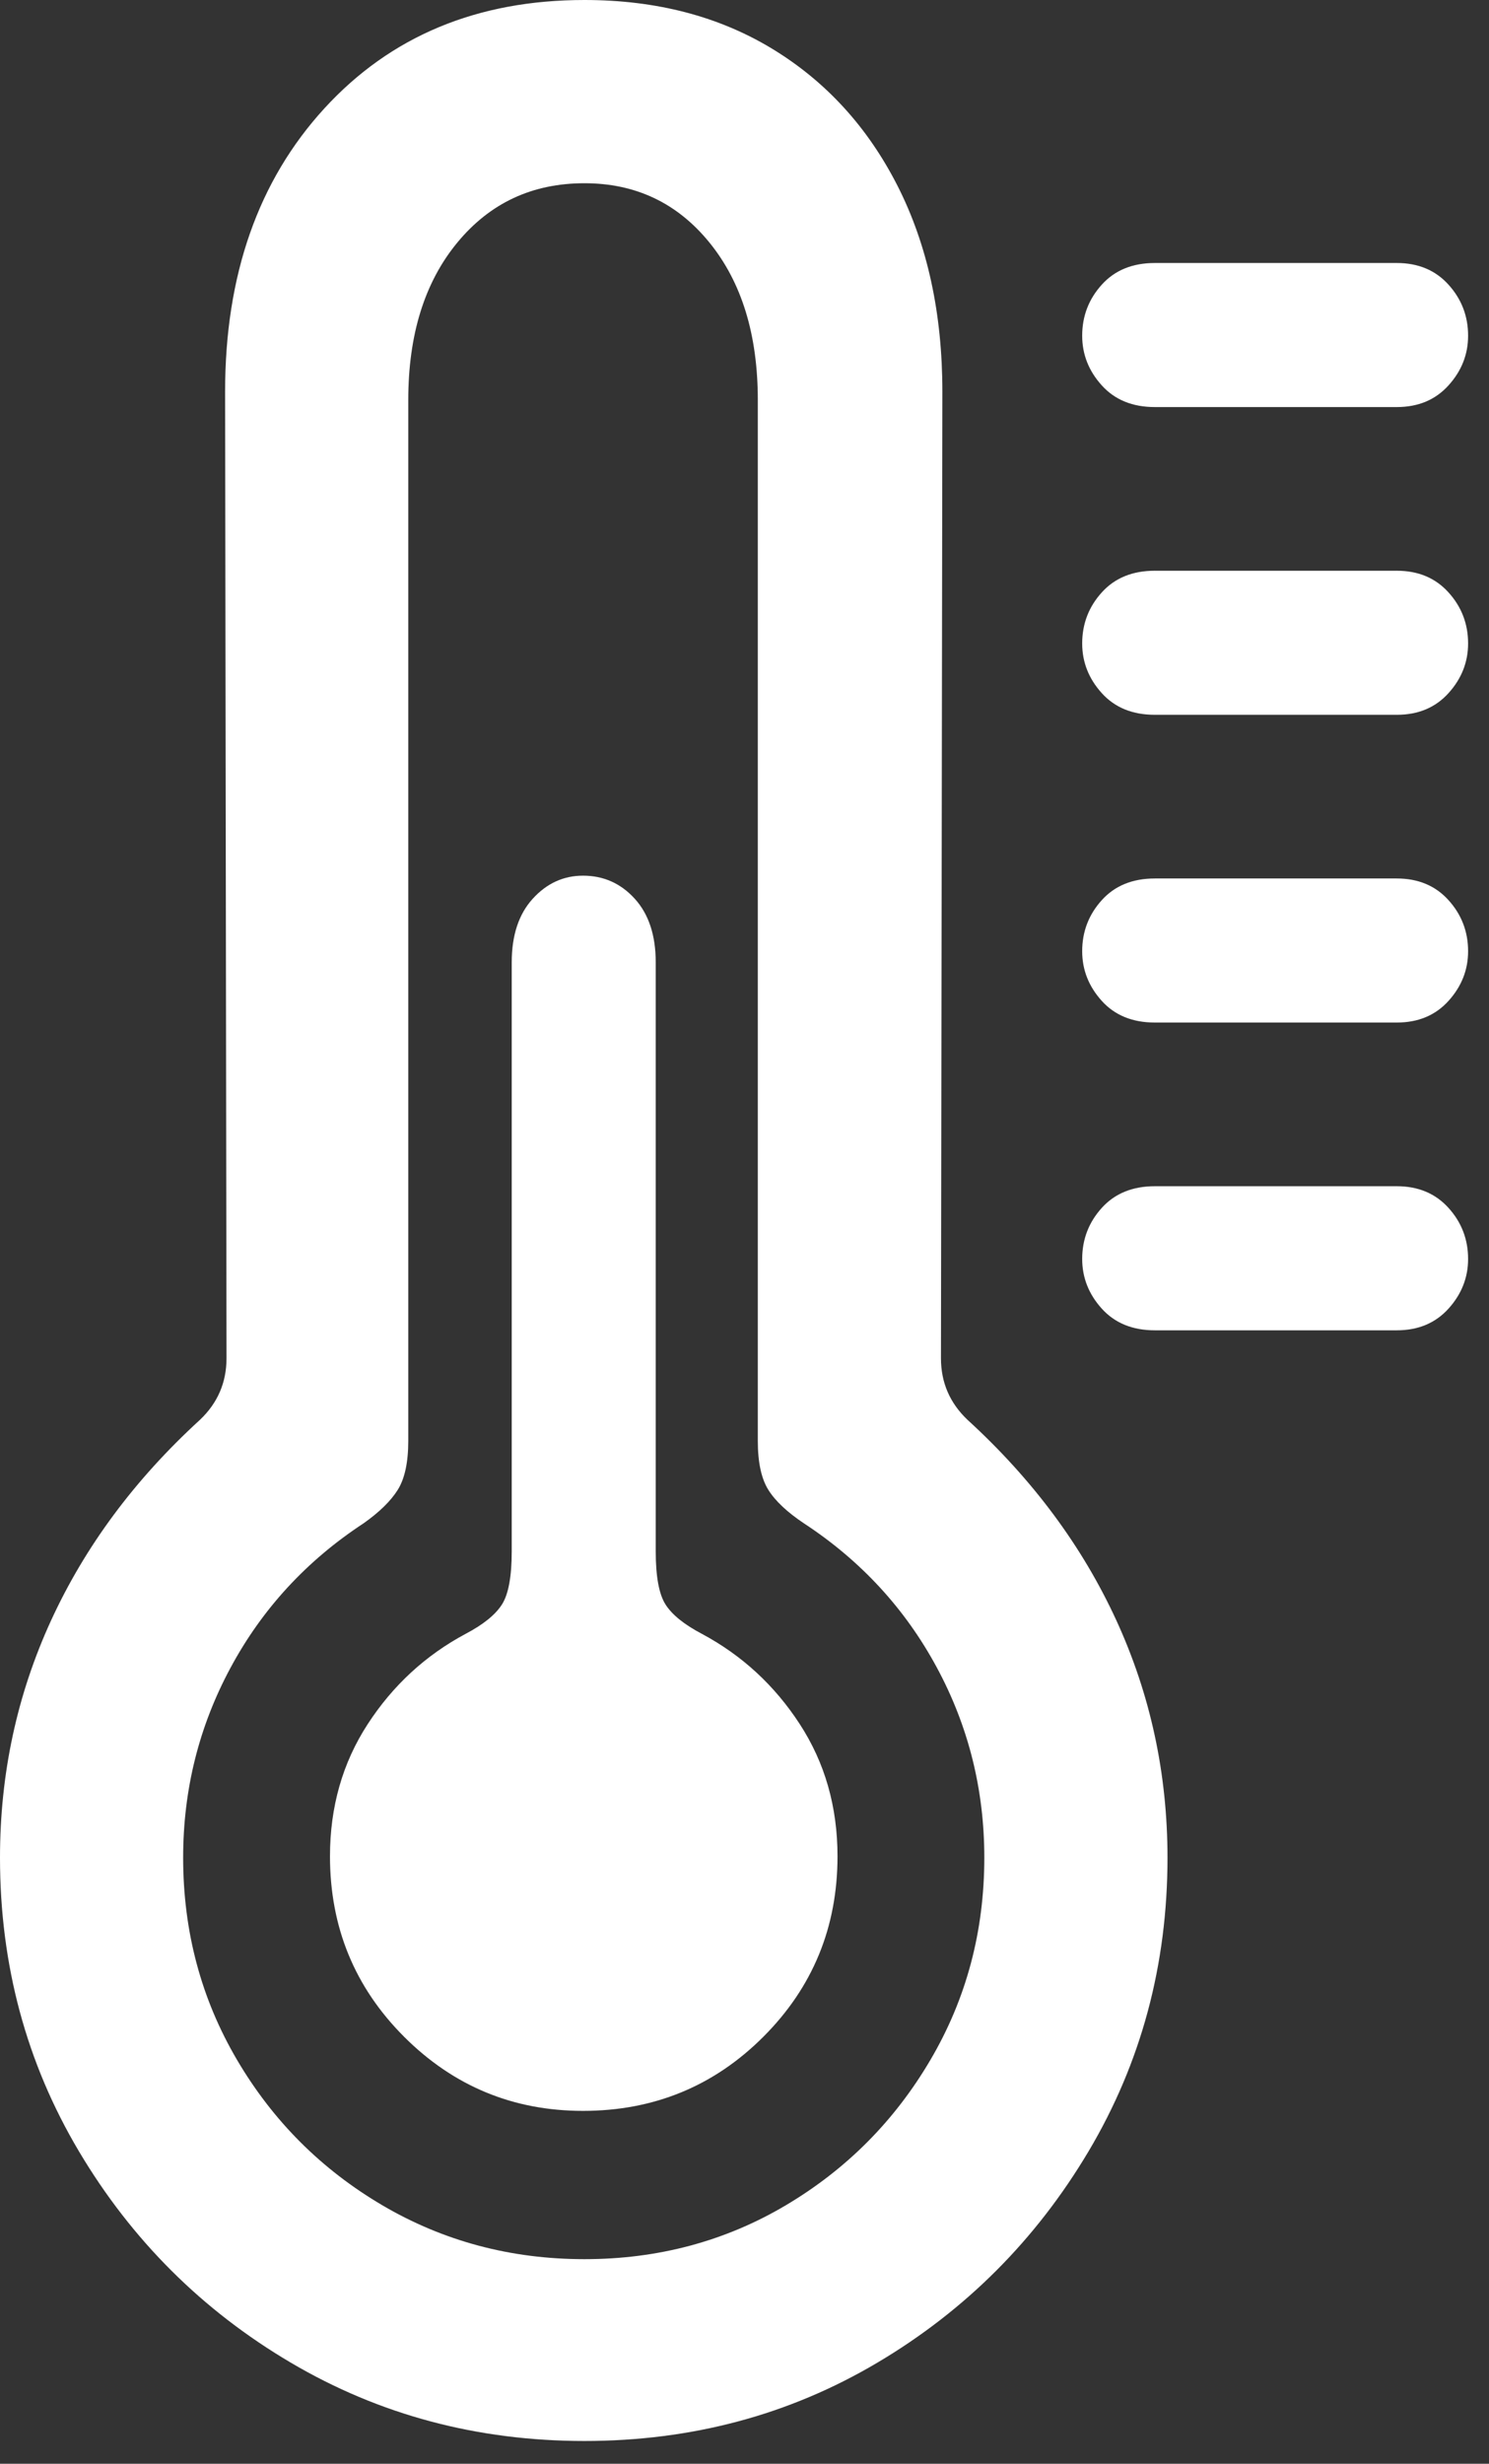 <svg width="52" height="86" viewBox="0 0 52 86" fill="none" xmlns="http://www.w3.org/2000/svg">
<rect x="0" y="0" width="52" height="86" fill="#333333" stroke="none"/>
<path d="M20.41 85.205C24.154 85.205 27.564 84.294 30.64 82.471C33.716 80.648 36.173 78.19 38.013 75.098C39.852 72.005 40.772 68.587 40.772 64.844C40.772 61.914 40.177 59.155 38.989 56.567C37.801 53.98 36.068 51.644 33.789 49.561C33.171 48.975 32.861 48.258 32.861 47.412L32.91 13.672C32.91 10.938 32.389 8.545 31.348 6.494C30.306 4.443 28.849 2.848 26.978 1.709C25.106 0.57 22.917 0 20.41 0C16.667 0 13.639 1.261 11.328 3.784C9.017 6.307 7.861 9.603 7.861 13.672L7.91 47.412C7.91 48.258 7.601 48.975 6.982 49.561C4.704 51.644 2.97 53.98 1.782 56.567C0.594 59.155 0 61.914 0 64.844C0 68.587 0.92 72.005 2.759 75.098C4.598 78.19 7.064 80.648 10.156 82.471C13.249 84.294 16.667 85.205 20.41 85.205ZM20.41 78.858C17.839 78.858 15.487 78.231 13.354 76.978C11.222 75.724 9.53 74.032 8.276 71.899C7.023 69.767 6.396 67.415 6.396 64.844C6.396 62.468 6.95 60.254 8.057 58.203C9.163 56.152 10.71 54.476 12.695 53.174C13.249 52.783 13.647 52.393 13.892 52.002C14.136 51.611 14.258 51.042 14.258 50.293V13.965C14.258 11.686 14.827 9.855 15.967 8.472C17.106 7.088 18.587 6.396 20.41 6.396C22.201 6.396 23.657 7.088 24.78 8.472C25.903 9.855 26.465 11.686 26.465 13.965V50.293C26.465 51.042 26.587 51.611 26.831 52.002C27.075 52.393 27.49 52.783 28.076 53.174C30.062 54.476 31.608 56.152 32.715 58.203C33.822 60.254 34.375 62.468 34.375 64.844C34.375 67.415 33.748 69.767 32.495 71.899C31.242 74.032 29.557 75.724 27.441 76.978C25.326 78.231 22.982 78.858 20.41 78.858ZM20.361 73.682C22.835 73.682 24.935 72.819 26.66 71.094C28.385 69.368 29.248 67.269 29.248 64.795C29.248 63.07 28.809 61.532 27.93 60.181C27.051 58.83 25.912 57.78 24.512 57.031C23.893 56.706 23.47 56.364 23.242 56.006C23.014 55.648 22.9 55.029 22.9 54.15V33.594C22.9 32.65 22.656 31.909 22.168 31.372C21.68 30.835 21.078 30.566 20.361 30.566C19.678 30.566 19.092 30.835 18.604 31.372C18.115 31.909 17.871 32.65 17.871 33.594V54.15C17.871 55.029 17.757 55.648 17.529 56.006C17.301 56.364 16.878 56.706 16.26 57.031C14.86 57.78 13.721 58.83 12.842 60.181C11.963 61.532 11.524 63.07 11.524 64.795C11.524 67.269 12.386 69.368 14.111 71.094C15.837 72.819 17.92 73.682 20.361 73.682Z" fill="white"/>
<path d="M40.332 14.209H48.779C49.528 14.209 50.13 13.957 50.586 13.452C51.042 12.948 51.27 12.37 51.27 11.719C51.27 11.035 51.042 10.441 50.586 9.937C50.13 9.432 49.528 9.18 48.779 9.18H40.332C39.551 9.18 38.932 9.432 38.477 9.937C38.021 10.441 37.793 11.035 37.793 11.719C37.793 12.37 38.021 12.948 38.477 13.452C38.932 13.957 39.551 14.209 40.332 14.209ZM40.332 35.693H48.779C49.528 35.693 50.13 35.441 50.586 34.937C51.042 34.432 51.27 33.854 51.27 33.203C51.27 32.52 51.042 31.925 50.586 31.421C50.13 30.916 49.528 30.664 48.779 30.664H40.332C39.551 30.664 38.932 30.916 38.477 31.421C38.021 31.925 37.793 32.52 37.793 33.203C37.793 33.854 38.021 34.432 38.477 34.937C38.932 35.441 39.551 35.693 40.332 35.693ZM40.332 46.436H48.779C49.528 46.436 50.13 46.183 50.586 45.679C51.042 45.174 51.27 44.596 51.27 43.945C51.27 43.262 51.042 42.668 50.586 42.163C50.13 41.659 49.528 41.406 48.779 41.406H40.332C39.551 41.406 38.932 41.659 38.477 42.163C38.021 42.668 37.793 43.262 37.793 43.945C37.793 44.596 38.021 45.174 38.477 45.679C38.932 46.183 39.551 46.436 40.332 46.436ZM40.332 24.951H48.779C49.528 24.951 50.13 24.699 50.586 24.194C51.042 23.69 51.27 23.112 51.27 22.461C51.27 21.777 51.042 21.183 50.586 20.679C50.13 20.174 49.528 19.922 48.779 19.922H40.332C39.551 19.922 38.932 20.174 38.477 20.679C38.021 21.183 37.793 21.777 37.793 22.461C37.793 23.112 38.021 23.69 38.477 24.194C38.932 24.699 39.551 24.951 40.332 24.951Z" fill="white"/>
</svg>
